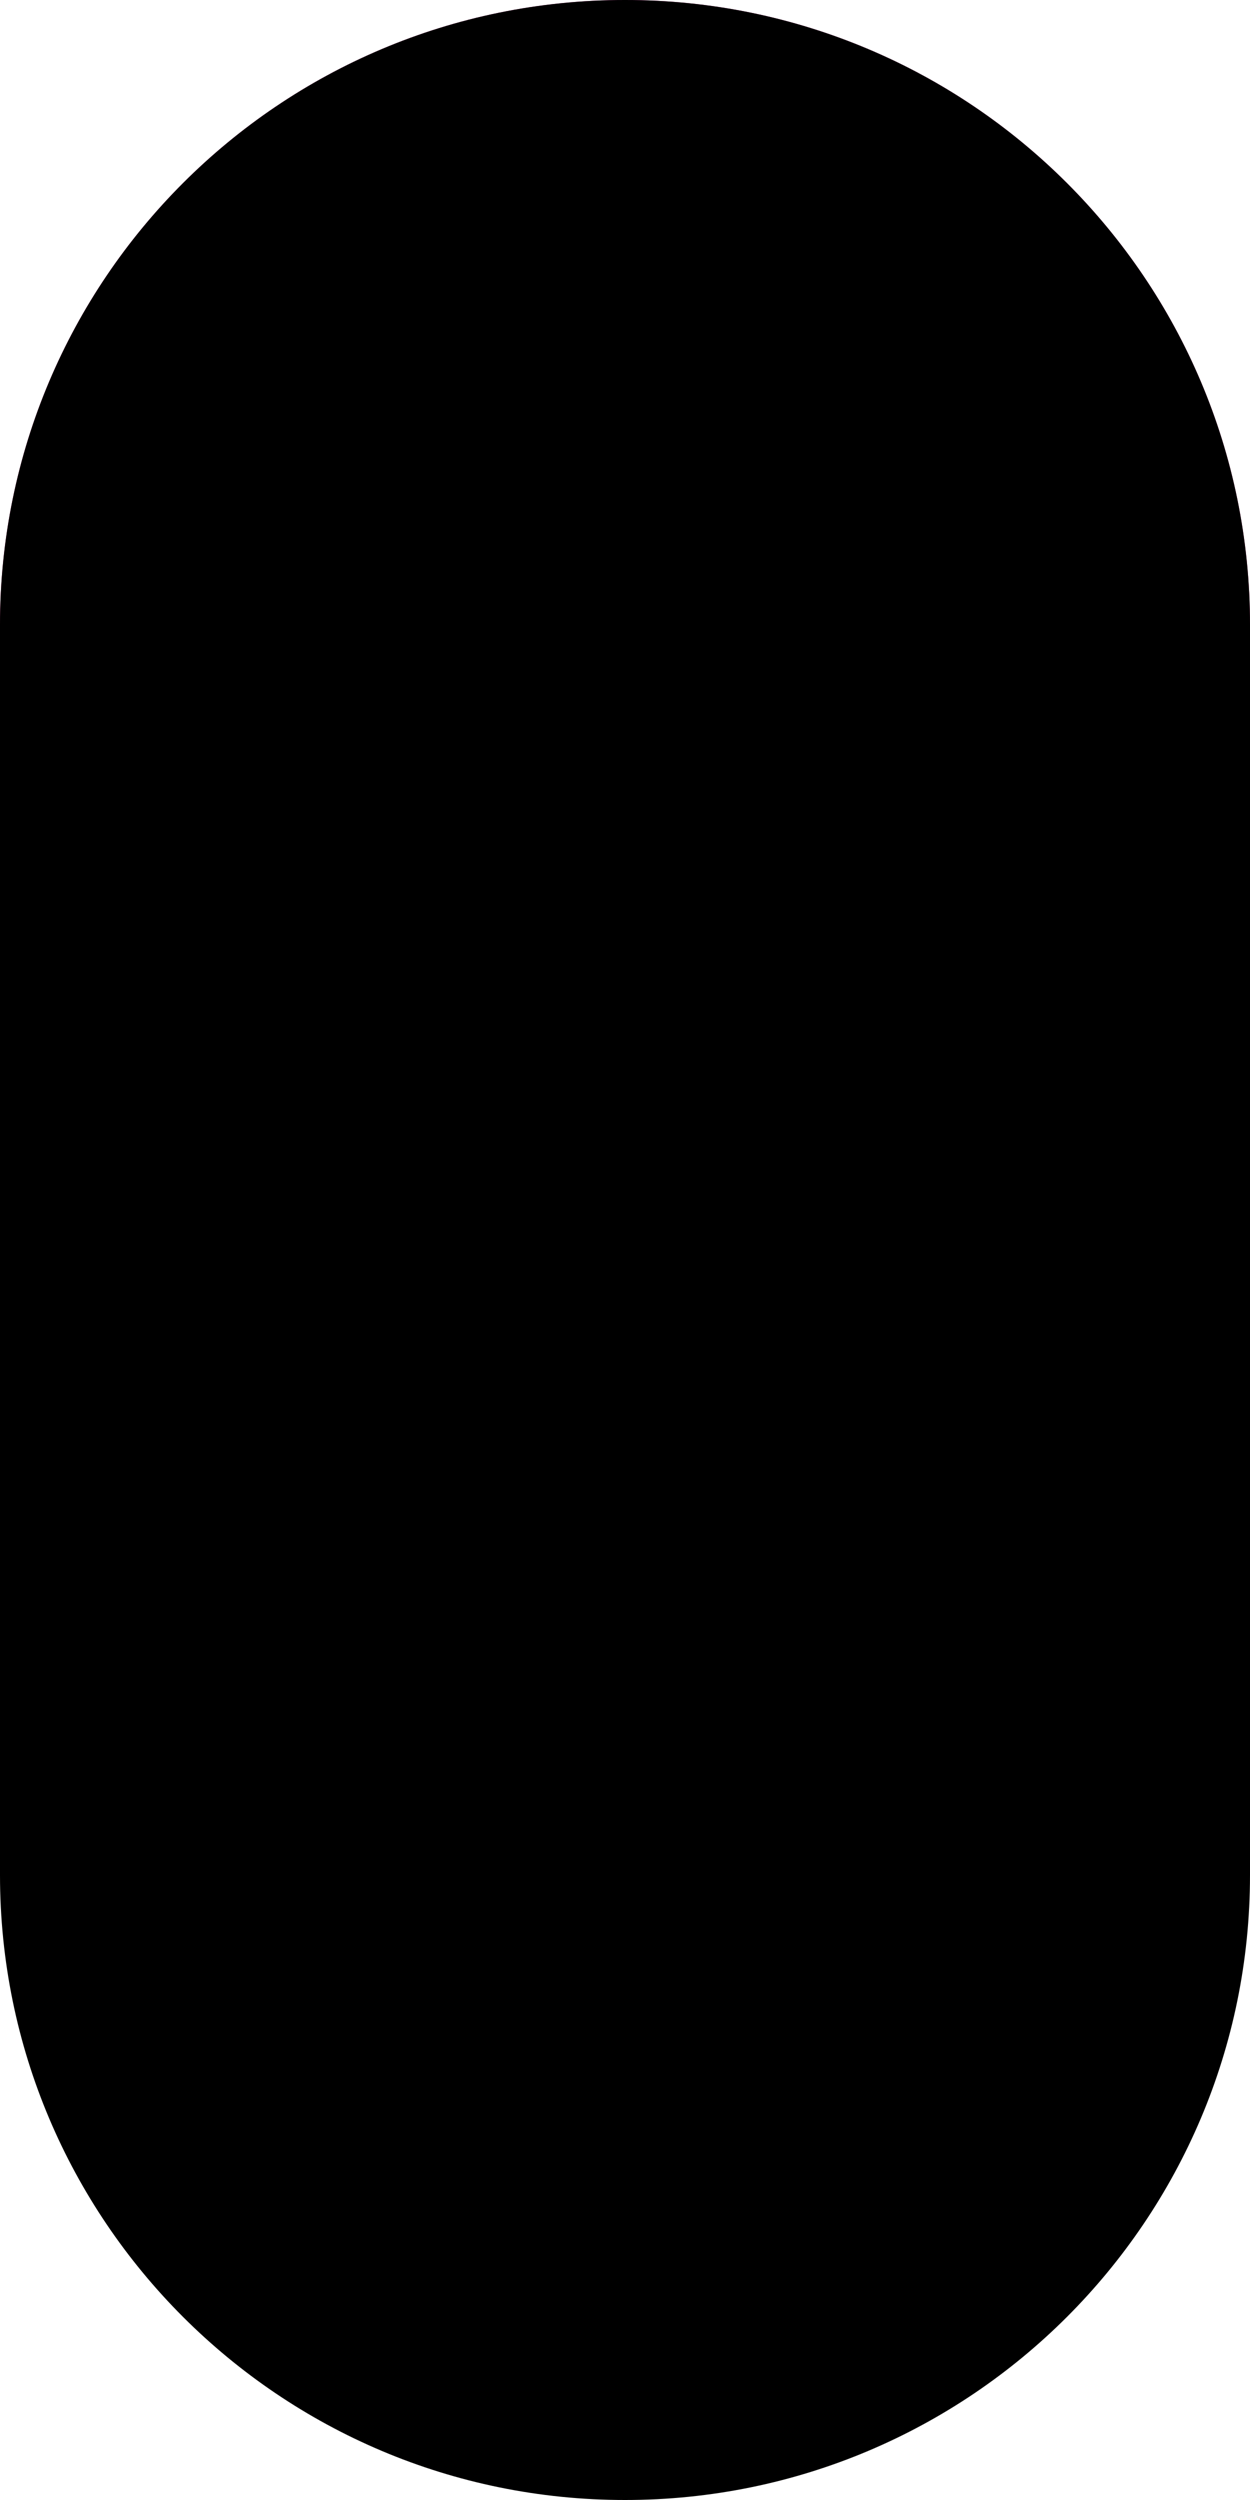 <?xml version="1.0" encoding="UTF-8"?>
<svg width="256px" height="512px" viewBox="0 0 256 512" version="1.1" xmlns="http://www.w3.org/2000/svg" xmlns:xlink="http://www.w3.org/1999/xlink">
    <title>编组</title>
    <defs>
        <linearGradient x1="50%" y1="200.296%" x2="50%" y2="0%" id="linearGradient-1">
            <stop stop-color="#C73E3A" offset="0%"></stop>
            <stop stop-color="#C1328E" offset="100%"></stop>
        </linearGradient>
        <path d="M8.52651283e-14,128 C8.52651283e-14,57.308 57.308,0 128,0 C198.692,0 256,57.308 256,128 L256,384 C256,454.692 198.692,512 128,512 C57.308,512 5.68434189e-14,454.692 5.68434189e-14,384 Z" id="path-2"></path>
        <filter x="-18.7%" y="-9.4%" width="137.5%" height="118.8%" filterUnits="objectBoundingBox" id="filter-3">
            <feMorphology radius="32" operator="erode" in="SourceAlpha" result="shadowSpreadInner1"></feMorphology>
            <feGaussianBlur stdDeviation="32" in="shadowSpreadInner1" result="shadowBlurInner1"></feGaussianBlur>
            <feOffset dx="0" dy="0" in="shadowBlurInner1" result="shadowOffsetInner1"></feOffset>
            <feComposite in="shadowOffsetInner1" in2="SourceAlpha" operator="arithmetic" k2="-1" k3="1" result="shadowInnerInner1"></feComposite>
            <feColorMatrix values="0 0 0 0 0   0 0 0 0 0   0 0 0 0 0  0 0 0 0.198 0" type="matrix" in="shadowInnerInner1"></feColorMatrix>
        </filter>
    </defs>
    <g id="控件" stroke="none" stroke-width="1" fill="none" fill-rule="evenodd">
        <g id="编组">
            <path d="M0,256 L256,256 C256,198.972 256,156.306 256,128 C256,57.308 198.692,0 128,0 C57.308,0 0,57.308 0,128 C0,175.128 0,217.795 0,256 Z" id="椭圆形" fill="url(#linearGradient-1)"></path>
            <path d="M0,512 L256,512 C256,454.972 256,412.306 256,384 C256,313.308 198.692,256 128,256 C57.308,256 0,313.308 0,384 C0,431.128 0,473.795 0,512 Z" id="椭圆形" fill="#FCFAF2" transform="translate(128, 384) rotate(180) translate(-128, -384) "></path>
            <g id="椭圆形-2" fill="black" fill-opacity="1">
                <use filter="url(#filter-3)" xlink:href="#path-2"></use>
            </g>
        </g>
    </g>
</svg>